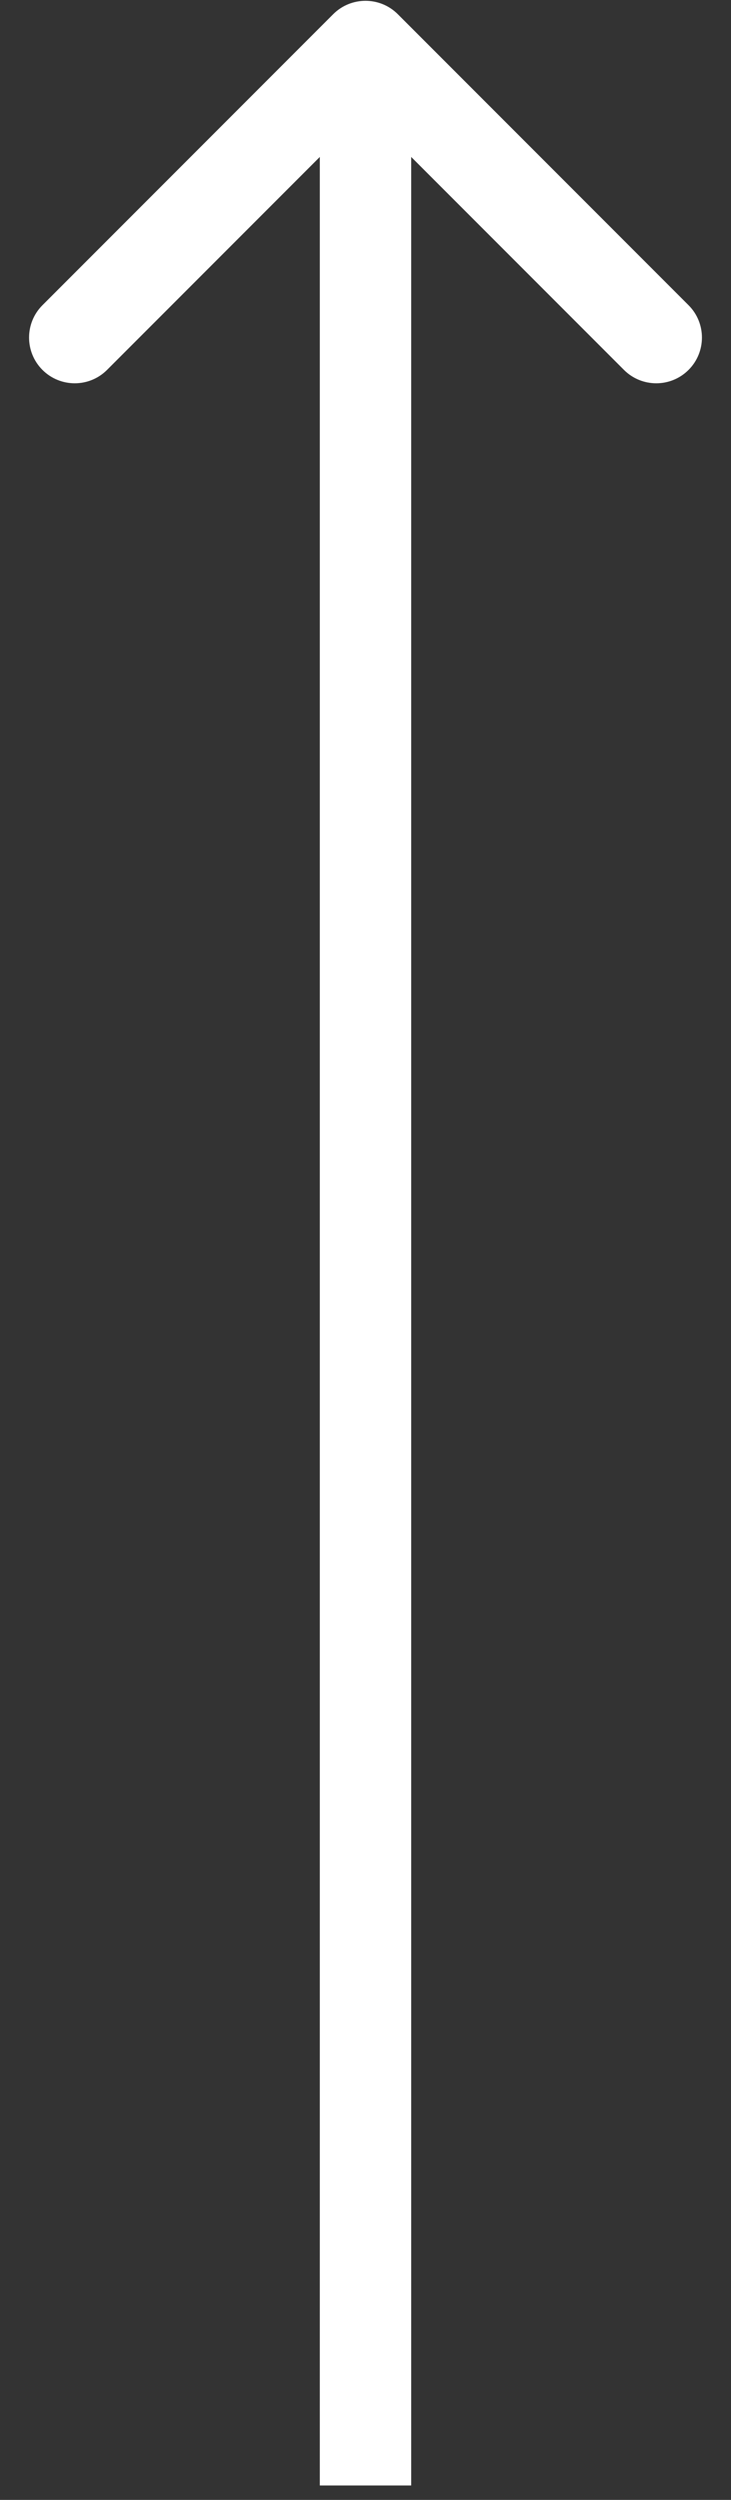 <svg width="24" height="82" viewBox="0 0 24 82" fill="none" xmlns="http://www.w3.org/2000/svg">
<rect x="0" y="0" width="24" height="82" fill="#333333" stroke="none"/>
<path d="M13.061 0.466C12.475 -0.12 11.525 -0.12 10.939 0.466L1.393 10.012C0.808 10.598 0.808 11.547 1.393 12.133C1.979 12.719 2.929 12.719 3.515 12.133L12 3.648L20.485 12.133C21.071 12.719 22.021 12.719 22.607 12.133C23.192 11.547 23.192 10.598 22.607 10.012L13.061 0.466ZM13.5 81.527L13.5 1.527L10.5 1.527L10.5 81.527L13.5 81.527Z" fill="white"/>
</svg>

